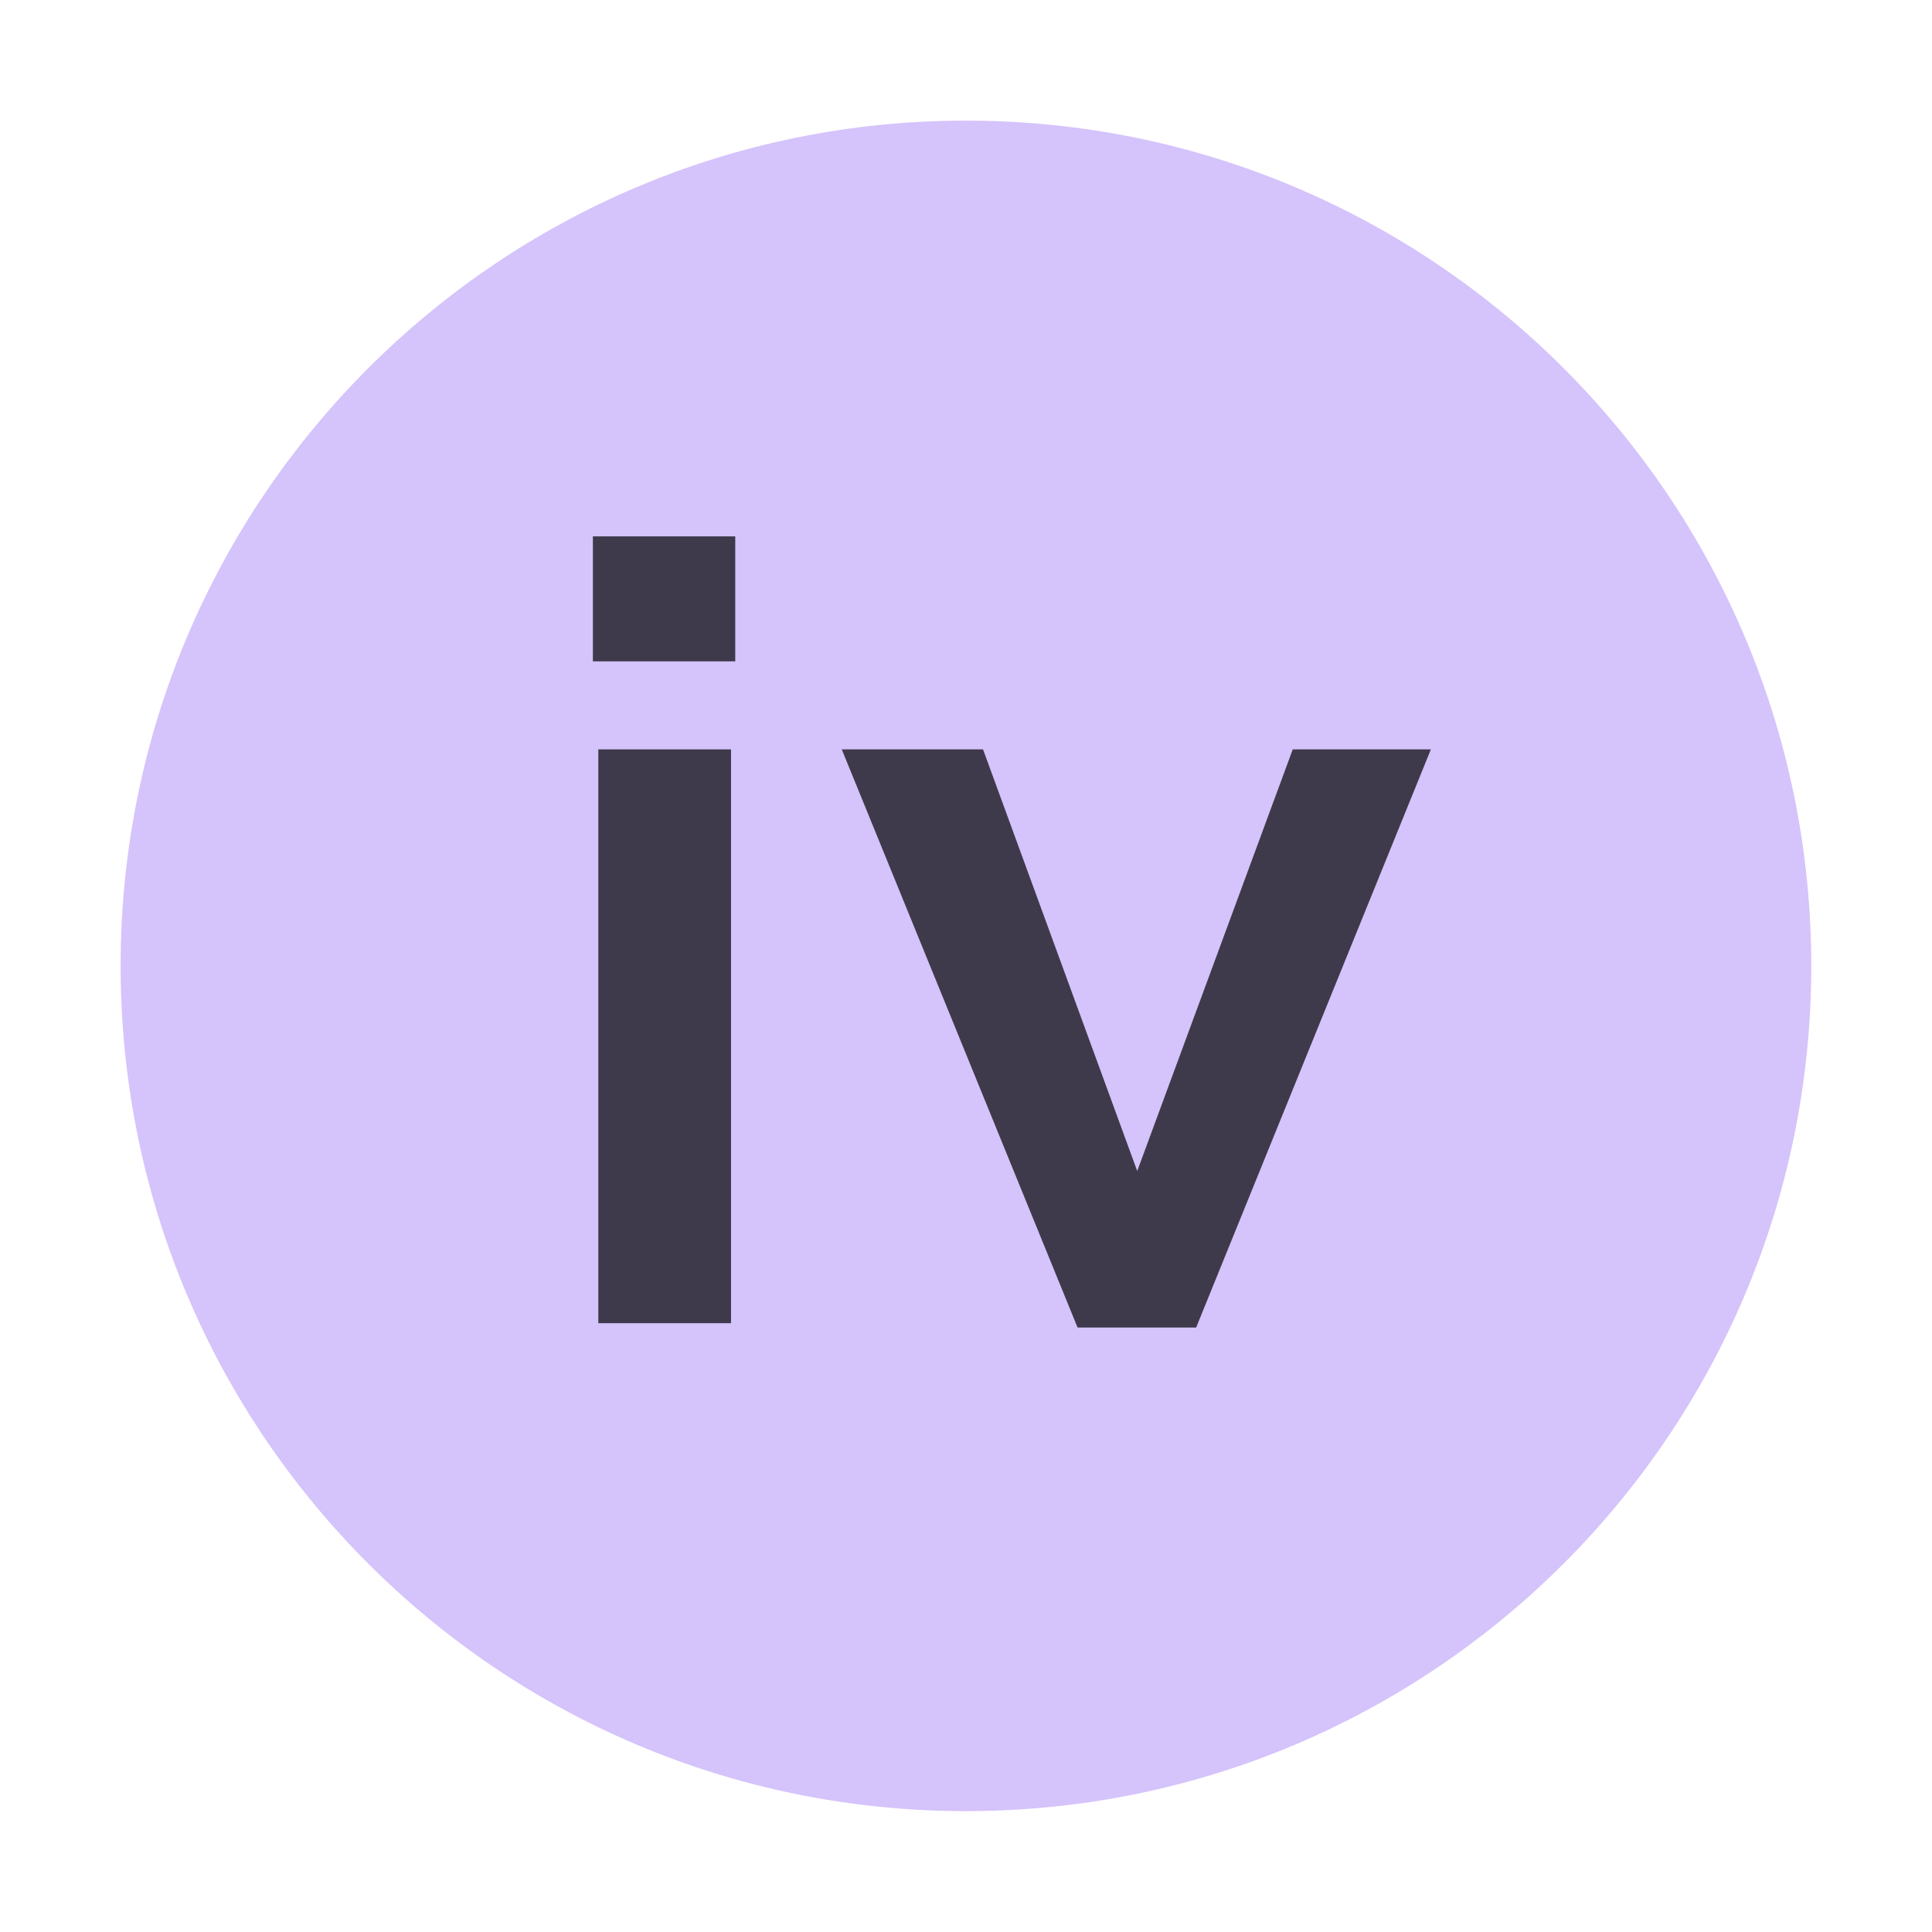 <?xml version="1.0" encoding="utf-8"?>
<!-- Generator: Adobe Illustrator 16.2.0, SVG Export Plug-In . SVG Version: 6.00 Build 0)  -->
<!DOCTYPE svg PUBLIC "-//W3C//DTD SVG 1.1//EN" "http://www.w3.org/Graphics/SVG/1.1/DTD/svg11.dtd">
<svg version="1.1" id="Laag_1" xmlns="http://www.w3.org/2000/svg" xmlns:xlink="http://www.w3.org/1999/xlink" x="0px" y="0px"
	 width="16px" height="16px" viewBox="0.511 0.495 16 16" enable-background="new 0.511 0.495 16 16" xml:space="preserve">
<rect x="0.511" y="0.495" fill="#FFFFFF" fill-opacity="0" width="16.001" height="16"/>
<g>
	<defs>
		<rect id="SVGID_1_" x="0.51" y="0.495" width="16.001" height="16"/>
	</defs>
	<clipPath id="SVGID_2_">
		<use xlink:href="#SVGID_1_"  overflow="visible"/>
	</clipPath>
	<g clip-path="url(#SVGID_2_)">
		<path fill="#B99BF8" fill-opacity="0.6" d="M1.51,8.494c0-3.866,3.134-7,7-7s7.001,3.134,7.001,7c0,3.867-3.135,7-7.001,7
			S1.51,12.361,1.51,8.494z"/>
	</g>
</g>
<g>
	<defs>
		<rect id="SVGID_3_" x="0.511" y="0.495" width="16.001" height="16"/>
	</defs>
	<clipPath id="SVGID_4_">
		<use xlink:href="#SVGID_3_"  overflow="visible"/>
	</clipPath>
</g>
<g>
	<path opacity="0.7" d="M5.421,5.972V4.937H6.6v1.035H5.421z M5.466,11.453V6.701h1.099v4.752H5.466z"/>
	<path opacity="0.7" d="M11.217,6.701h1.144l-1.944,4.788H9.435L7.482,6.701h1.17l1.277,3.492L11.217,6.701z"/>
</g>
</svg>
